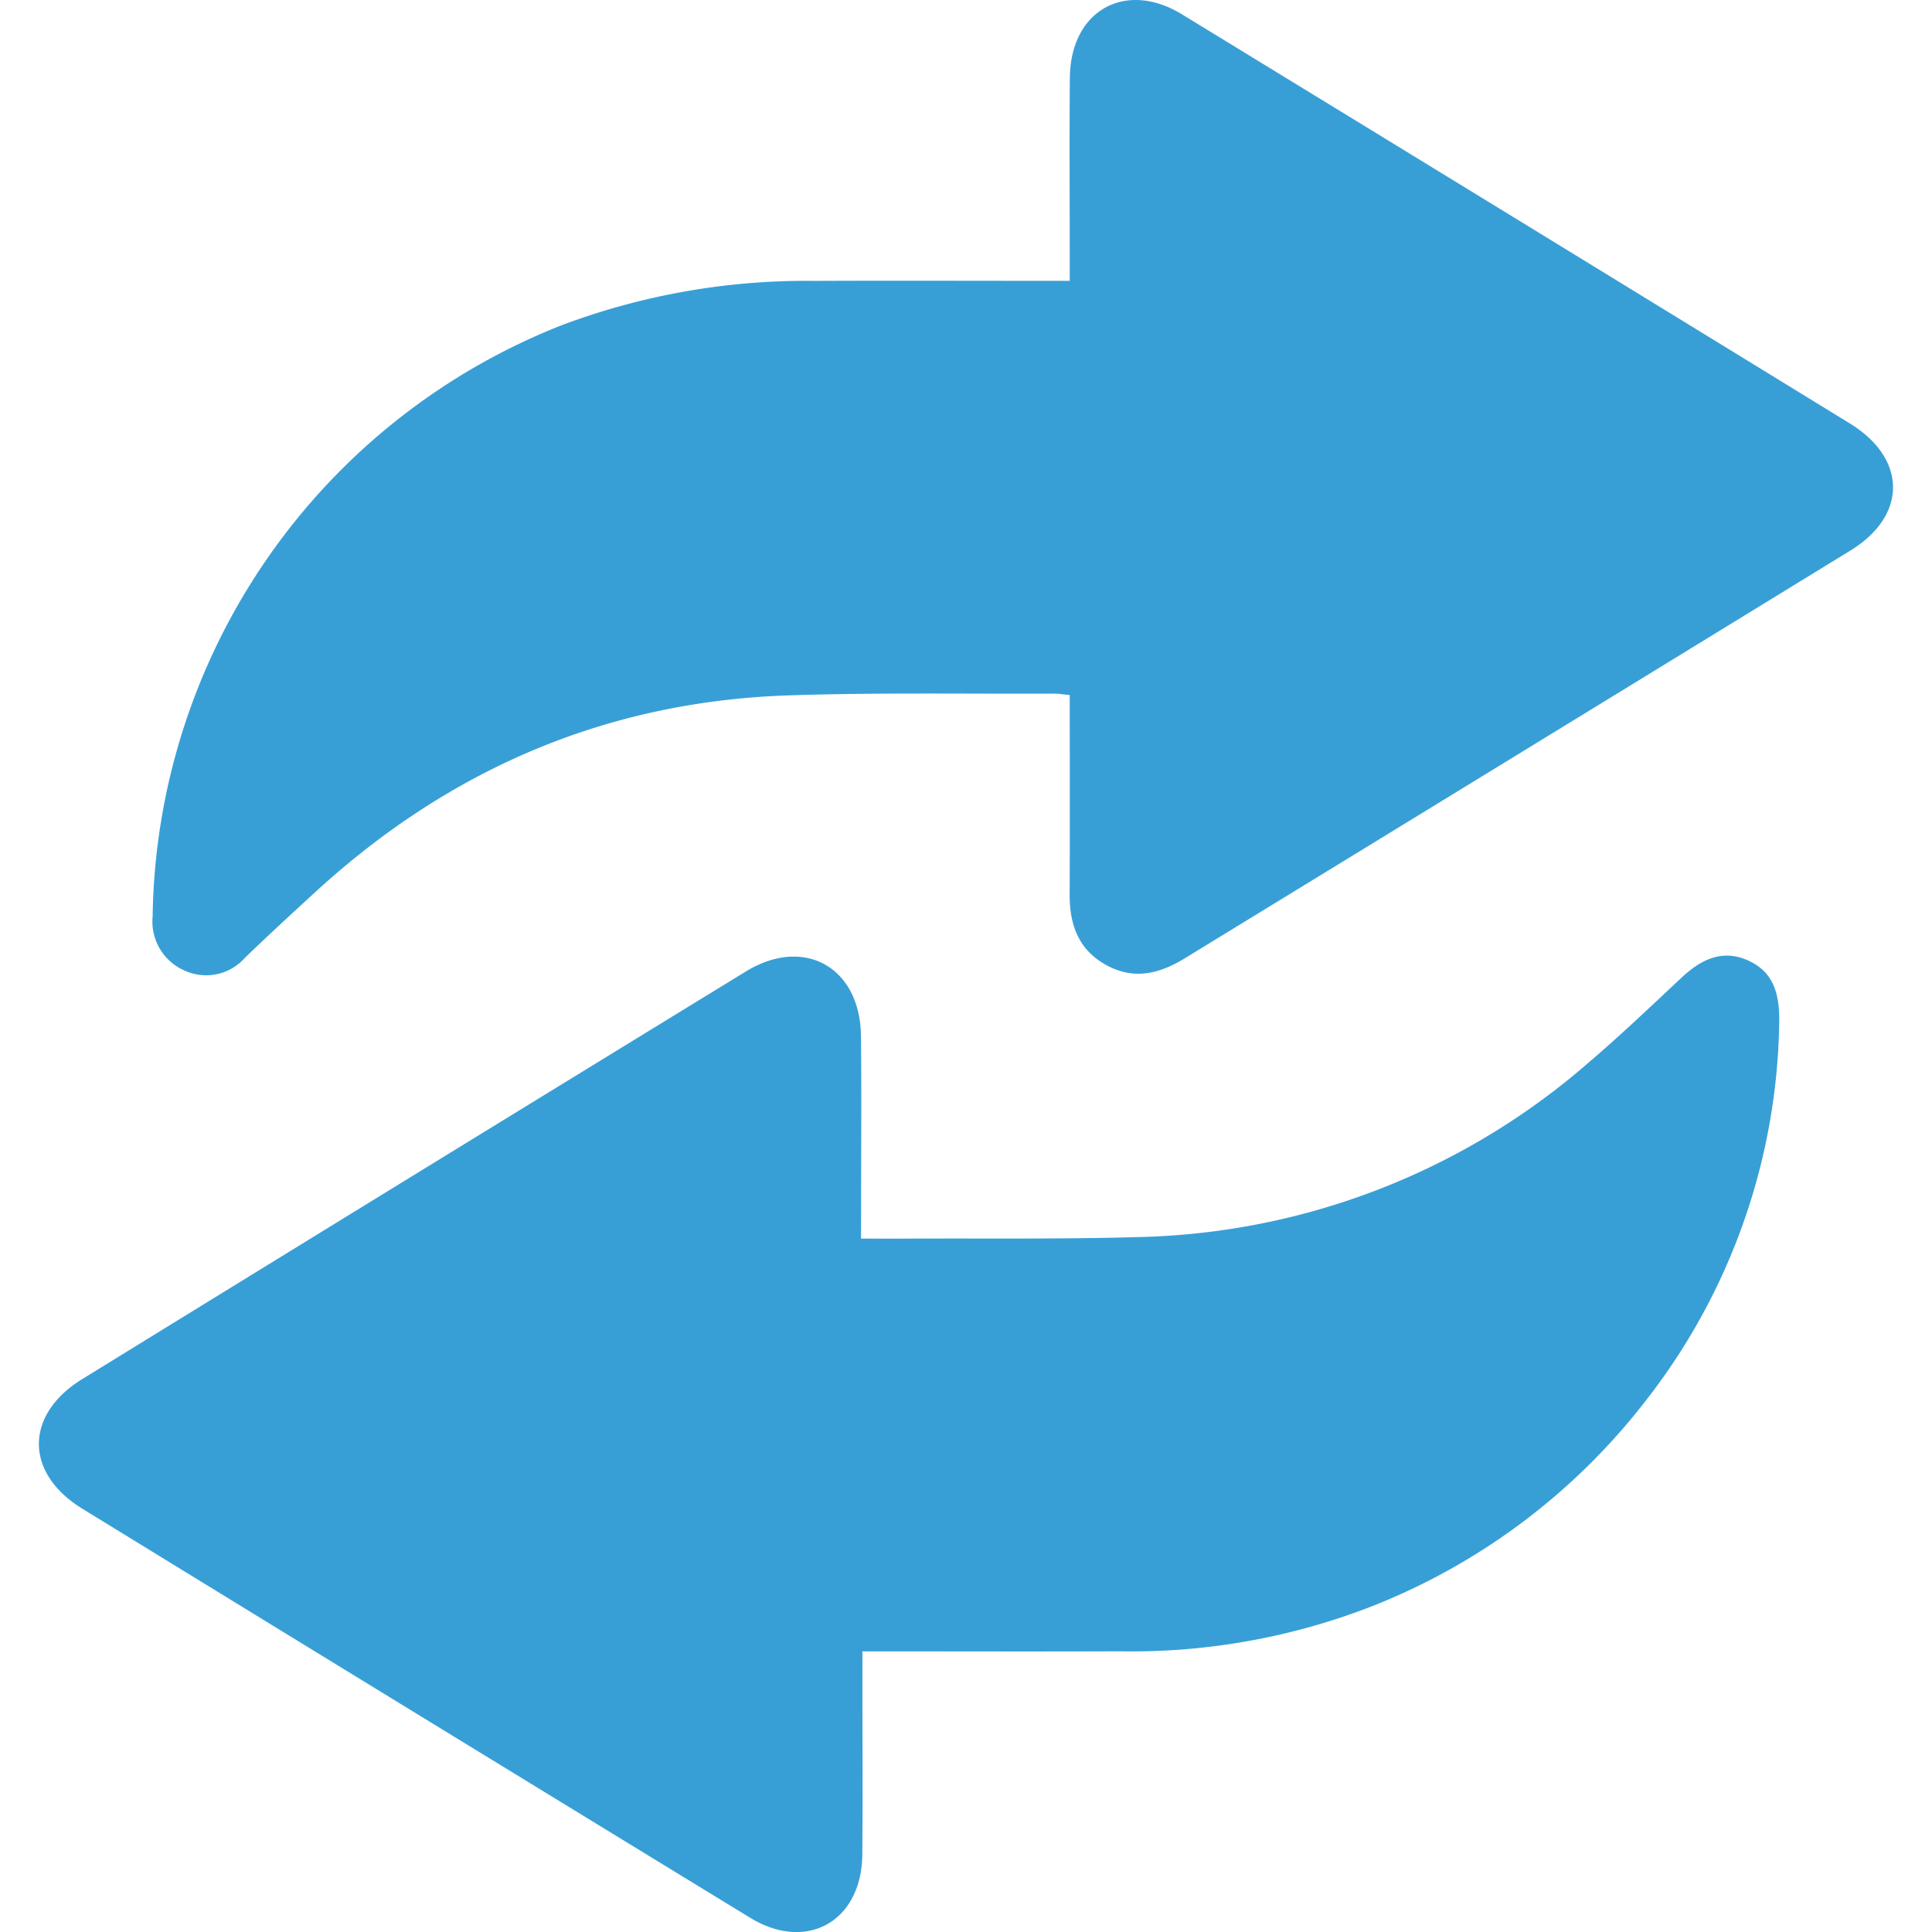 <svg t="1739267249626" class="icon" viewBox="0 0 1024 1024" version="1.1" xmlns="http://www.w3.org/2000/svg"
     p-id="11502" width="200" height="200">
<path fill="#389FD6" d="M456.348 656.489c9.816 0 17.697 0.035 25.614 0 40.574-0.206 81.172 0.36 121.723-0.826a375.776 375.776 0 0 0 238.804-92.918c16.718-14.258 32.646-29.496 48.686-44.503 10.465-9.81 21.998-15.515 35.985-8.878s16.164 19.391 15.845 33.584a333.125 333.125 0 0 1-71.144 199.981 341.366 341.366 0 0 1-143.727 108.049 351.235 351.235 0 0 1-134.501 24.246c-40.958 0.165-81.922 0.035-122.885 0.035h-13.651v13.308c0 31.484 0.242 62.962-0.059 94.44-0.336 35.348-29.425 51.789-59.428 33.454q-177.098-108.214-353.949-216.794c-30.676-18.83-30.746-49.824-0.088-68.713q175.748-108.255 351.755-216.062c30.929-18.936 60.578-2.212 60.997 34.18 0.348 30.717 0.065 61.446 0.065 92.162z"
      p-id="11503"></path>
<path fill="#389FD6" d="M566.987 368.398c-3.734-0.36-5.952-0.767-8.17-0.761-47.016 0.206-94.074-0.643-141.043 0.938-96.339 3.245-179.606 39.117-250.507 104.108-12.577 11.533-25.13 23.095-37.418 34.935a27.449 27.449 0 0 1-32.274 6.69 28.316 28.316 0 0 1-16.671-28.611 341.921 341.921 0 0 1 217.207-313.475 368.166 368.166 0 0 1 133.492-23.343c40.58-0.177 81.161-0.029 121.735-0.029h13.645v-13.332c0-31.478-0.23-62.956 0.071-94.428 0.342-35.454 29.354-51.865 59.422-33.489q177.063 108.22 353.914 216.788c30.469 18.7 30.622 48.857 0.348 67.427q-176.385 108.208-352.929 216.198c-13.503 8.259-27.136 11.539-41.778 3.315s-19.16-21.473-19.09-37.336c0.153-34.799 0.047-69.634 0.047-105.595z"
      p-id="11504"></path>
</svg>
